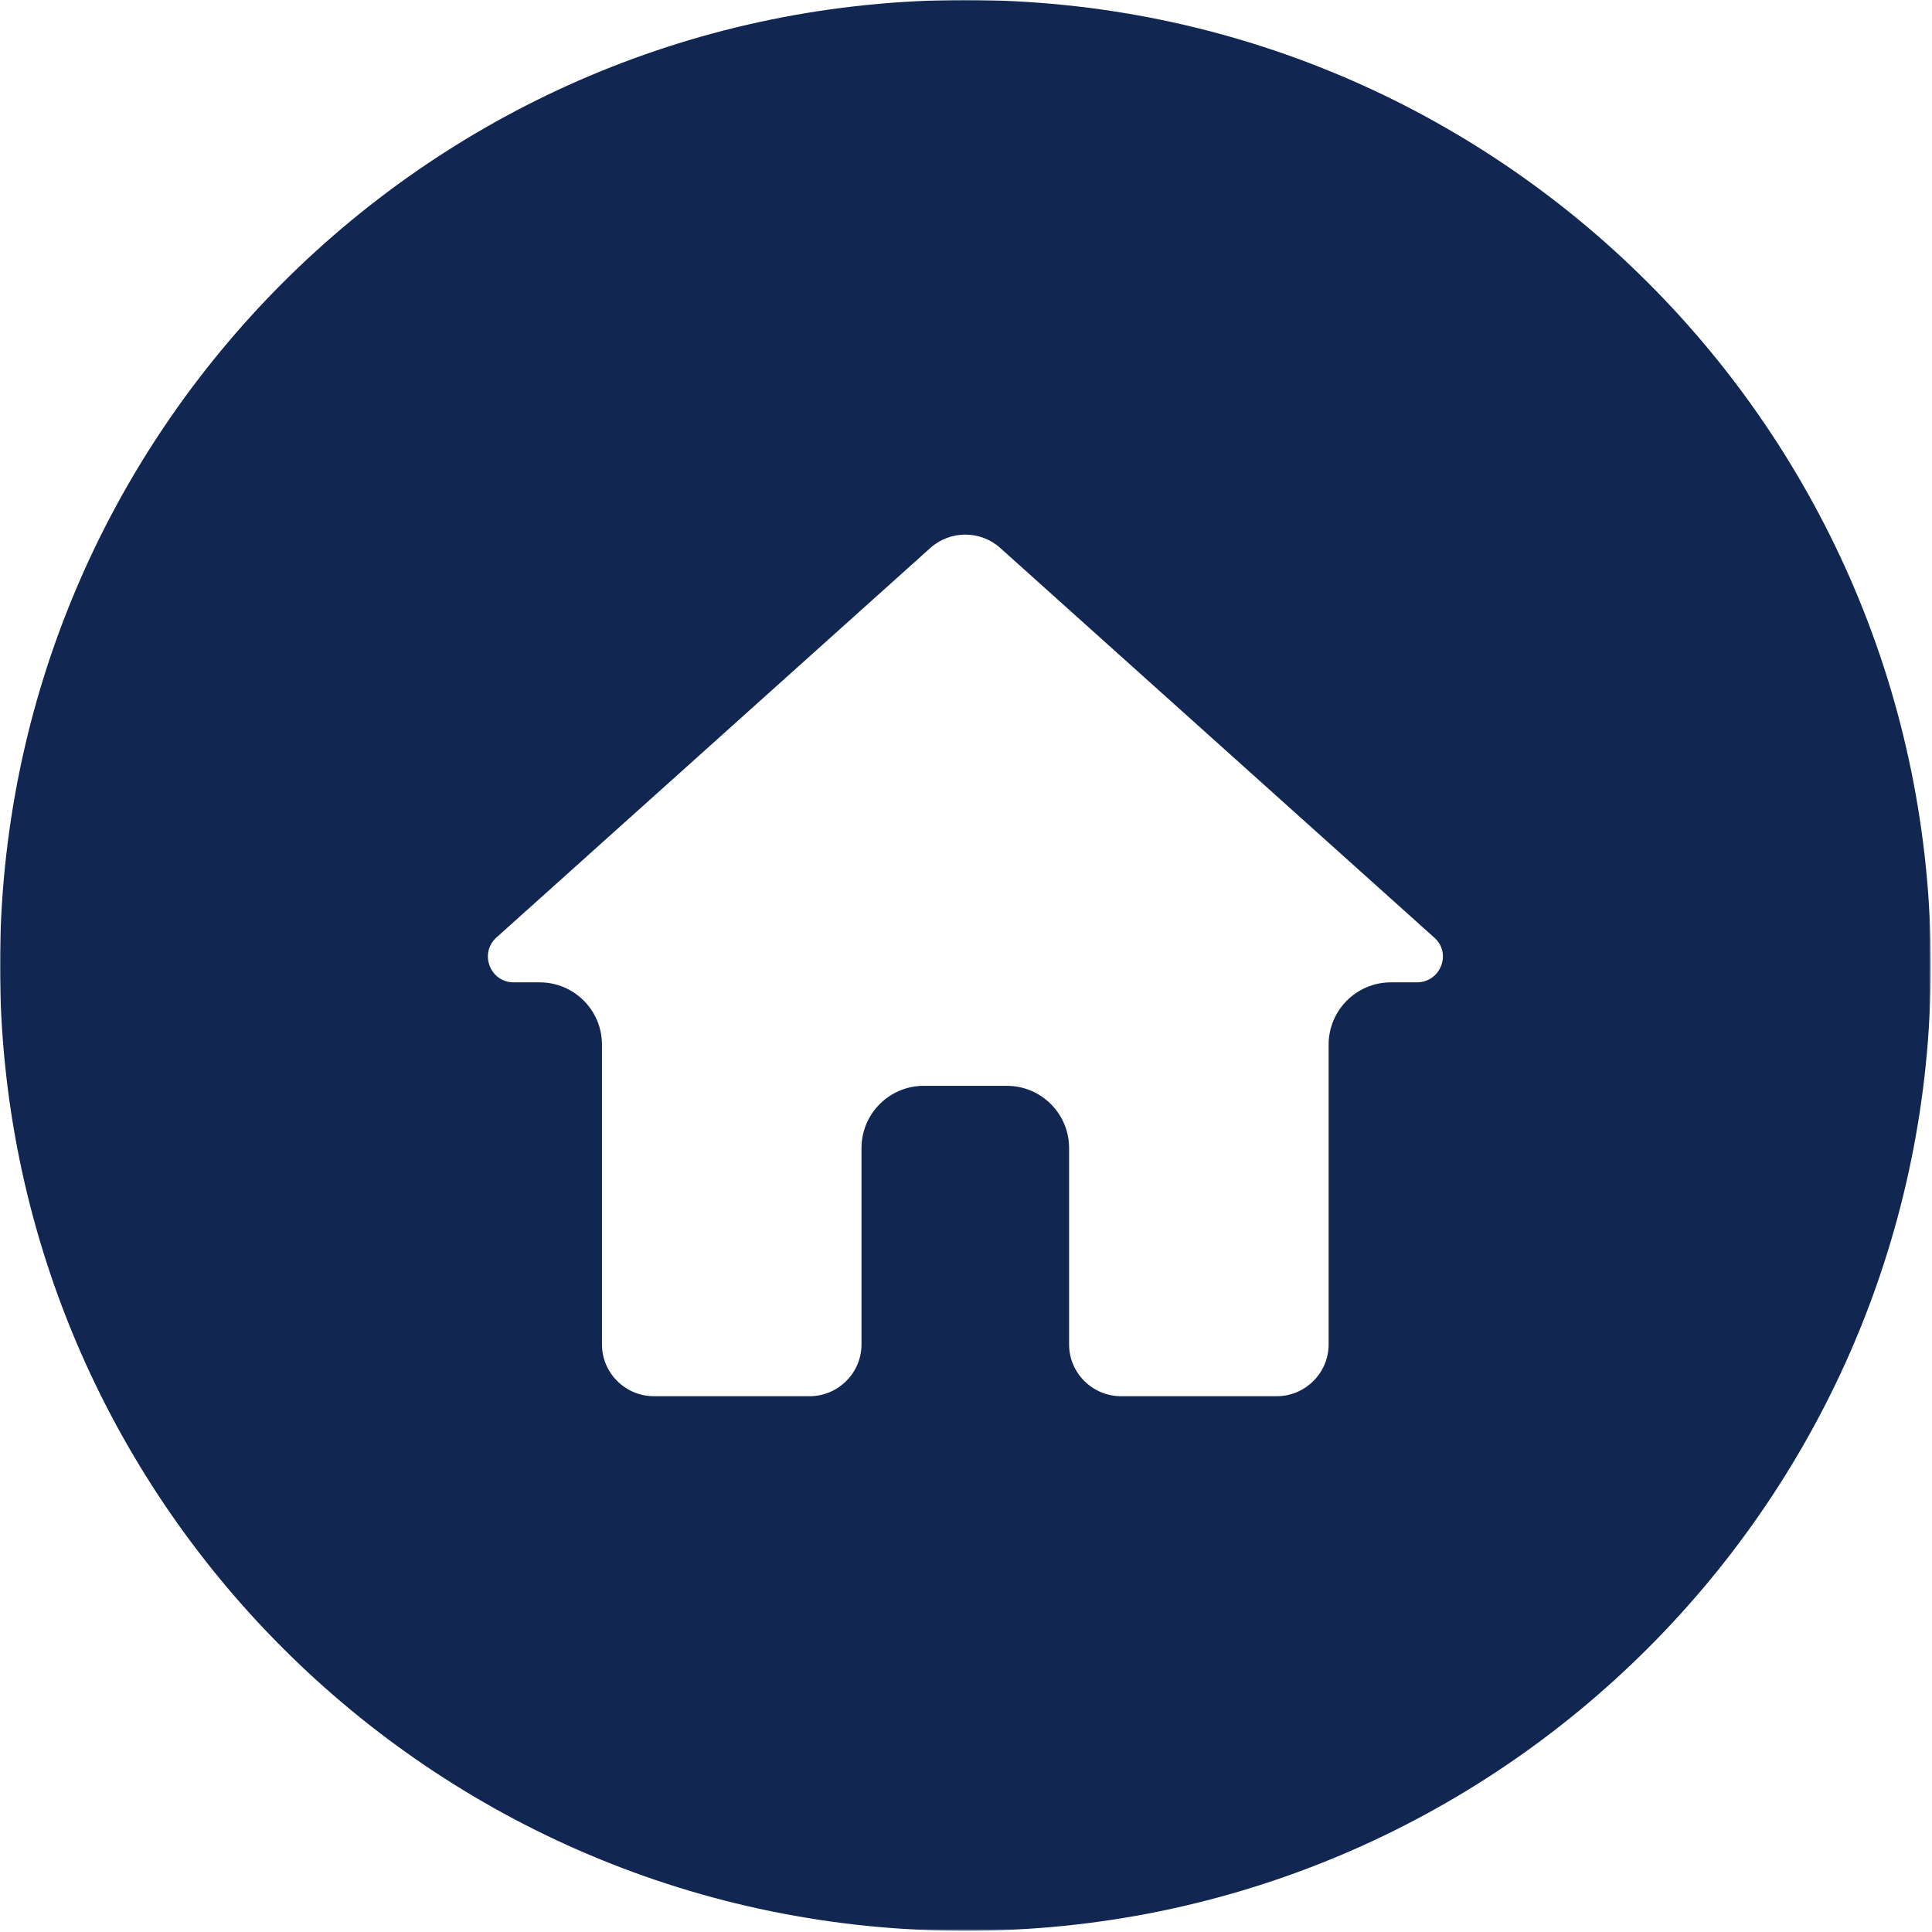 <svg width="955" height="955" viewBox="0 0 955 955" fill="none" xmlns="http://www.w3.org/2000/svg">
<mask id="mask0_503_307" style="mask-type:luminance" maskUnits="userSpaceOnUse" x="0" y="0" width="955" height="955">
<path d="M0 0H954.417V954.422H0V0Z" fill="white"/>
</mask>
<g mask="url(#mask0_503_307)">
<path fill-rule="evenodd" clip-rule="evenodd" d="M477.208 954.422C740.766 954.422 954.417 740.766 954.417 477.208C954.417 213.656 740.766 0 477.208 0C213.656 0 0 213.656 0 477.208C0 740.766 213.656 954.422 477.208 954.422ZM425.839 567.516V664.589C425.839 678.651 414.297 690.156 400.182 690.156H323.214C309.104 690.156 297.557 678.651 297.557 664.589V516.37C297.557 499.37 283.776 485.583 266.771 485.583H253.943C242.141 485.583 236.755 471.01 245.479 463.339L459.964 270.786C469.714 262.089 484.594 262.089 494.344 270.786L708.828 463.339C717.807 471.01 712.161 485.583 700.359 485.583H687.531C670.531 485.583 656.745 499.37 656.745 516.37V664.589C656.745 678.651 645.198 690.156 631.089 690.156H554.12C540.01 690.156 528.464 678.651 528.464 664.589V567.516C528.464 550.516 514.682 536.729 497.677 536.729H456.63C439.625 536.729 425.839 550.516 425.839 567.516Z" fill="#112752"/>
</g>
</svg>

